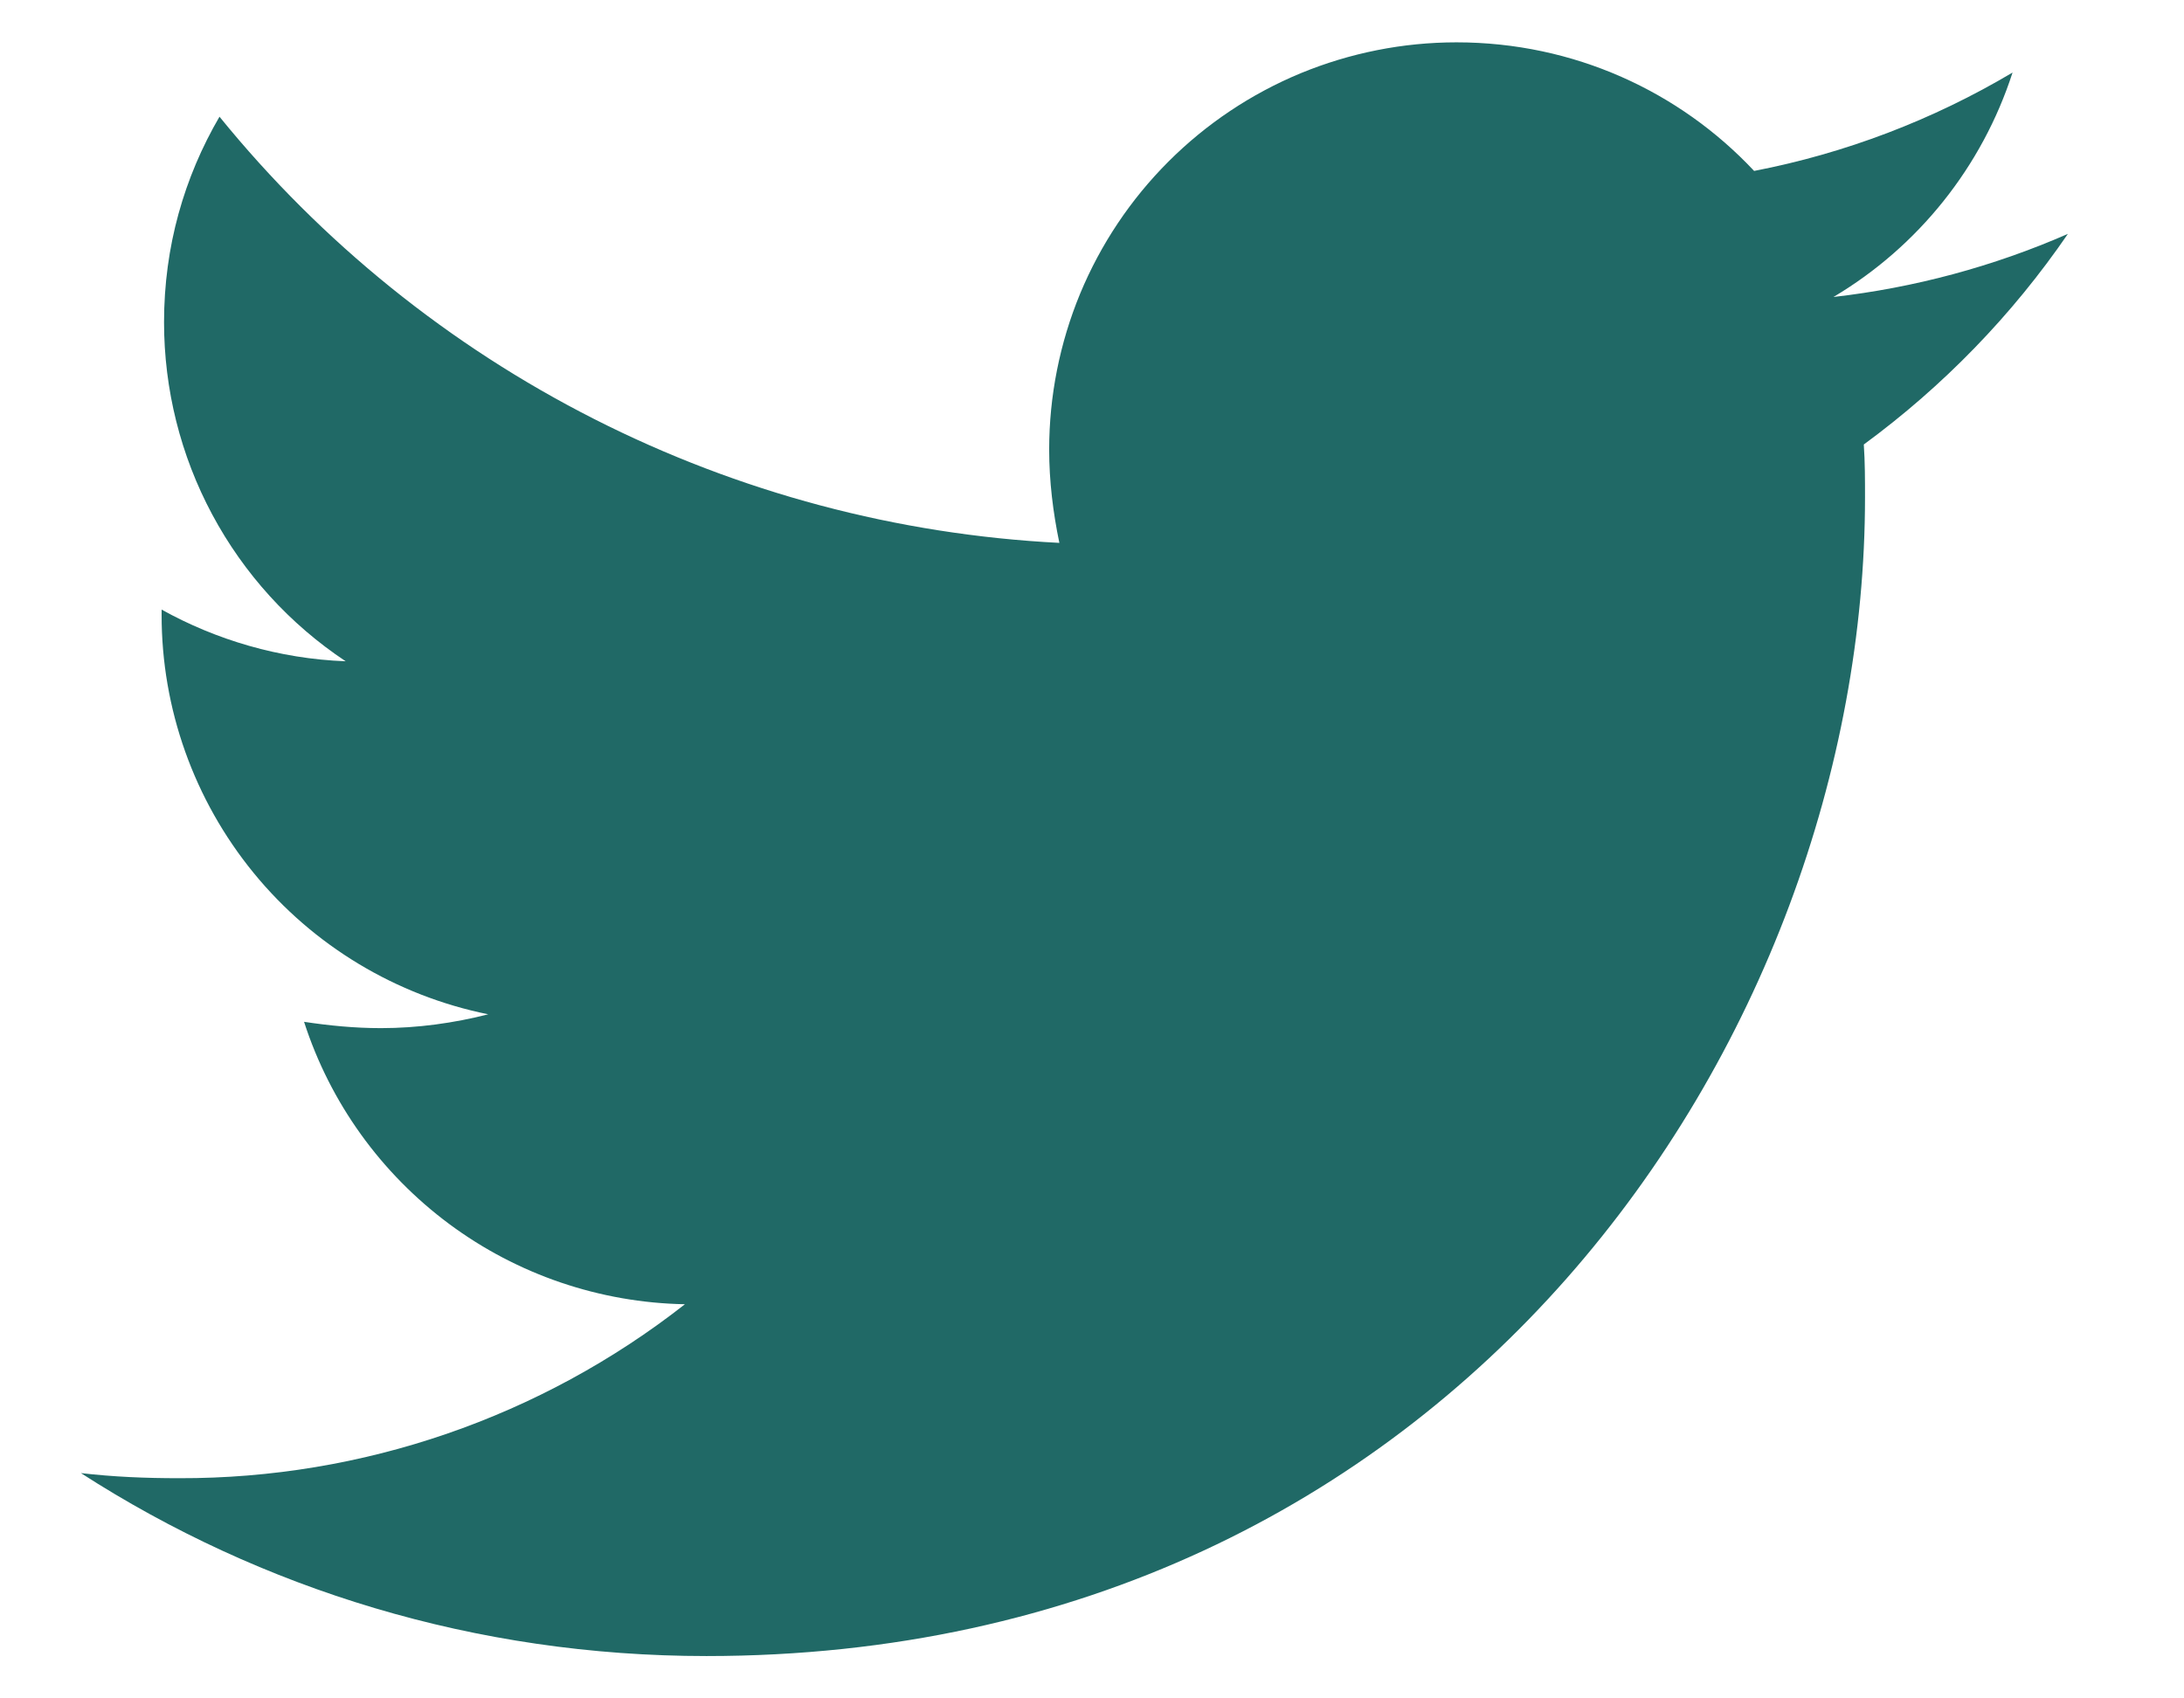 <svg width="18" height="14" viewBox="0 0 18 14" fill="none" xmlns="http://www.w3.org/2000/svg">
<path d="M15.361 3.664C15.371 3.81 15.371 3.955 15.371 4.1C15.371 8.537 11.994 13.651 5.822 13.651C3.92 13.651 2.153 13.1 0.667 12.143C0.937 12.174 1.196 12.185 1.477 12.185C2.988 12.189 4.456 11.683 5.645 10.751C4.944 10.738 4.265 10.507 3.703 10.09C3.14 9.672 2.721 9.09 2.506 8.423C2.713 8.454 2.921 8.475 3.14 8.475C3.441 8.475 3.743 8.433 4.024 8.361C3.264 8.207 2.58 7.795 2.09 7.195C1.599 6.594 1.331 5.842 1.332 5.067V5.025C1.78 5.274 2.299 5.43 2.849 5.451C2.388 5.145 2.01 4.729 1.749 4.241C1.488 3.754 1.352 3.209 1.352 2.656C1.352 2.032 1.518 1.461 1.809 0.962C2.652 2 3.704 2.849 4.897 3.454C6.089 4.059 7.395 4.407 8.731 4.475C8.679 4.225 8.647 3.966 8.647 3.706C8.647 3.265 8.734 2.828 8.902 2.421C9.071 2.014 9.318 1.644 9.63 1.332C9.942 1.02 10.312 0.773 10.719 0.604C11.127 0.436 11.563 0.349 12.004 0.349C12.971 0.349 13.843 0.754 14.457 1.409C15.208 1.264 15.929 0.989 16.587 0.598C16.336 1.374 15.811 2.032 15.111 2.448C15.777 2.372 16.428 2.197 17.043 1.928C16.584 2.598 16.015 3.184 15.361 3.664Z" fill="#206966"/>
</svg>
